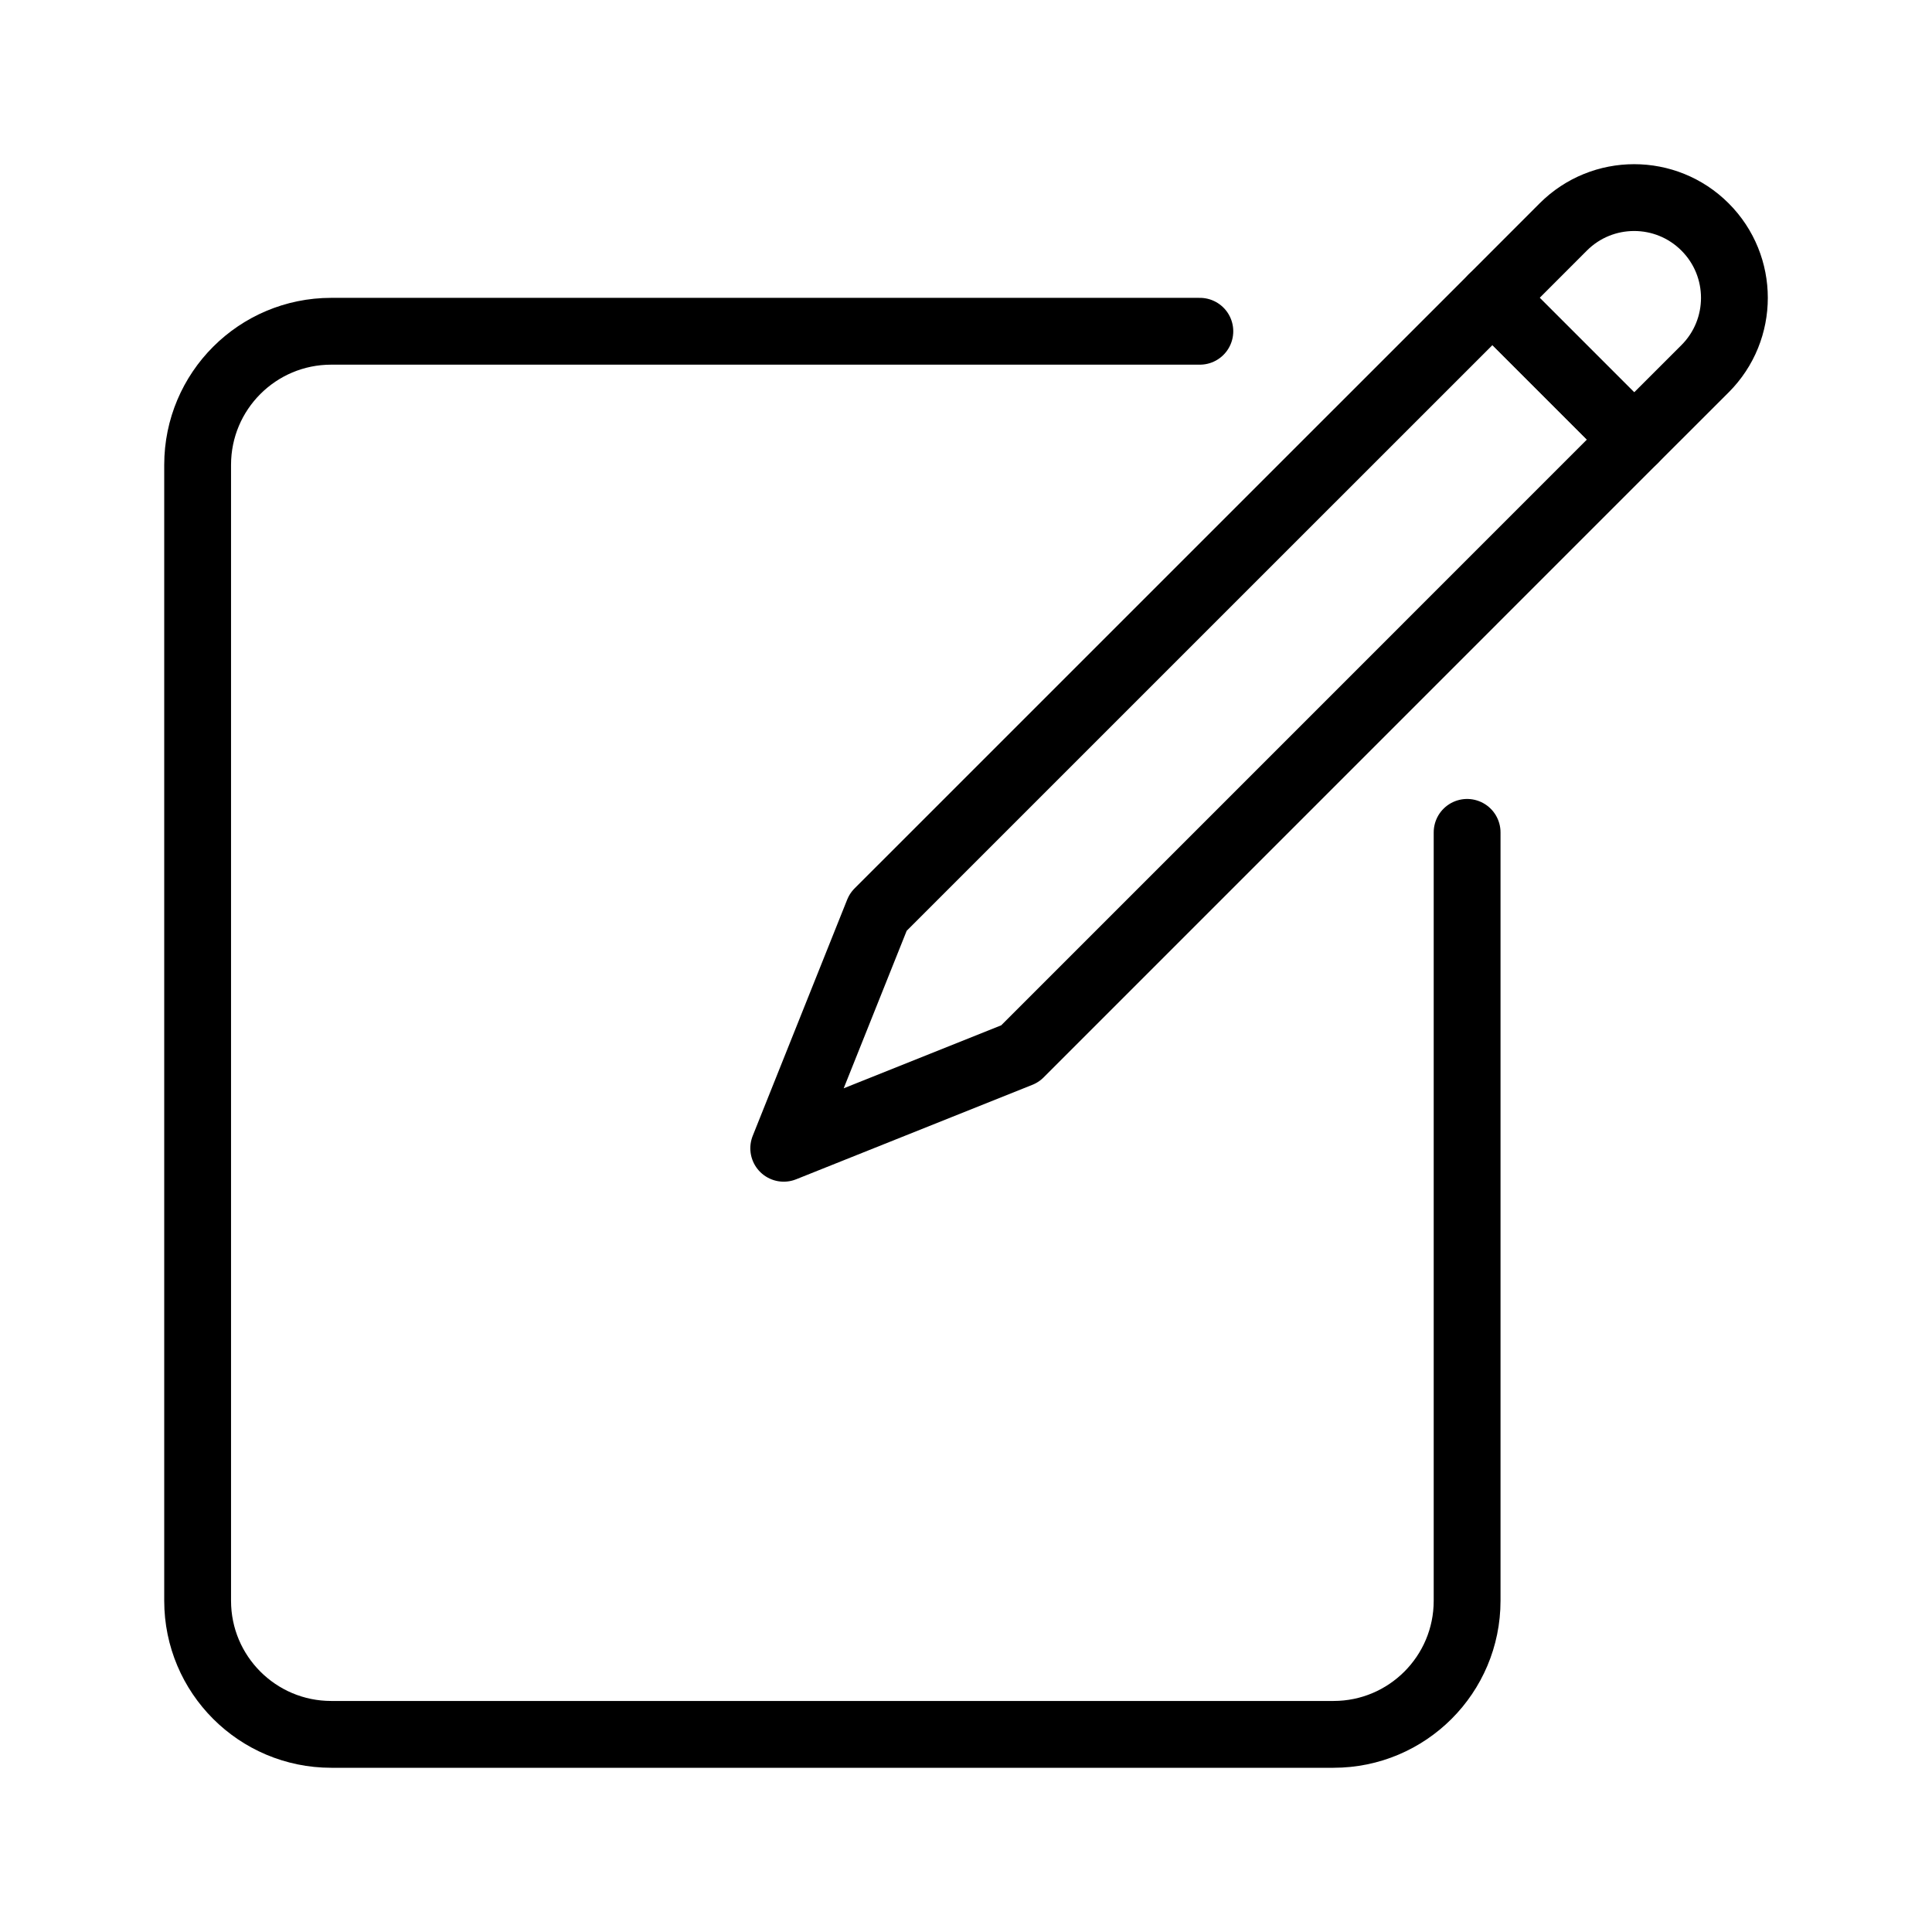 <svg id='Pencil_Write_24' width='24' height='24' viewBox='0 0 24 24' xmlns='http://www.w3.org/2000/svg' xmlns:xlink='http://www.w3.org/1999/xlink'><rect width='24' height='24' stroke='none' fill='#000000' opacity='0'/>


<g transform="matrix(0.83 0 0 0.83 12 12)" >
<g style="" >
<g transform="matrix(1 0 0 1 -2 1)" >
<path style="stroke: rgb(0,0,0); stroke-width: 1; stroke-dasharray: none; stroke-linecap: round; stroke-dashoffset: 0; stroke-linejoin: round; stroke-miterlimit: 4; fill: none; fill-rule: nonzero; opacity: 1;" transform=" translate(-10, -13)" d="M 19.5 10 L 19.5 21.5 C 19.5 22.605 18.605 23.5 17.5 23.5 L 2.5 23.5 C 1.395 23.5 0.5 22.605 0.5 21.5 L 0.5 4.5 C 0.5 3.395 1.395 2.5 2.5 2.5 L 15.5 2.5" stroke-linecap="round" />
</g>
<g transform="matrix(1 0 0 1 3.64 -3.64)" >
<path style="stroke: rgb(0,0,0); stroke-width: 1; stroke-dasharray: none; stroke-linecap: round; stroke-dashoffset: 0; stroke-linejoin: round; stroke-miterlimit: 4; fill: none; fill-rule: nonzero; opacity: 1;" transform=" translate(-15.64, -8.36)" d="M 12.808 13.314 L 9.272 14.728 L 10.686 11.192 L 19.879 2 L 22 4.121 L 12.808 13.314 z" stroke-linecap="round" />
</g>
<g transform="matrix(1 0 0 1 9.69 -9.69)" >
<path style="stroke: rgb(0,0,0); stroke-width: 1; stroke-dasharray: none; stroke-linecap: round; stroke-dashoffset: 0; stroke-linejoin: round; stroke-miterlimit: 4; fill: none; fill-rule: nonzero; opacity: 1;" transform=" translate(-21.69, -2.31)" d="M 22 4.121 L 19.879 2 L 20.939 0.939 C 21.525 0.353 22.475 0.353 23.061 0.939 C 23.647 1.525 23.647 2.475 23.061 3.061 Z" stroke-linecap="round" />
</g>
</g>
</g>
</svg>